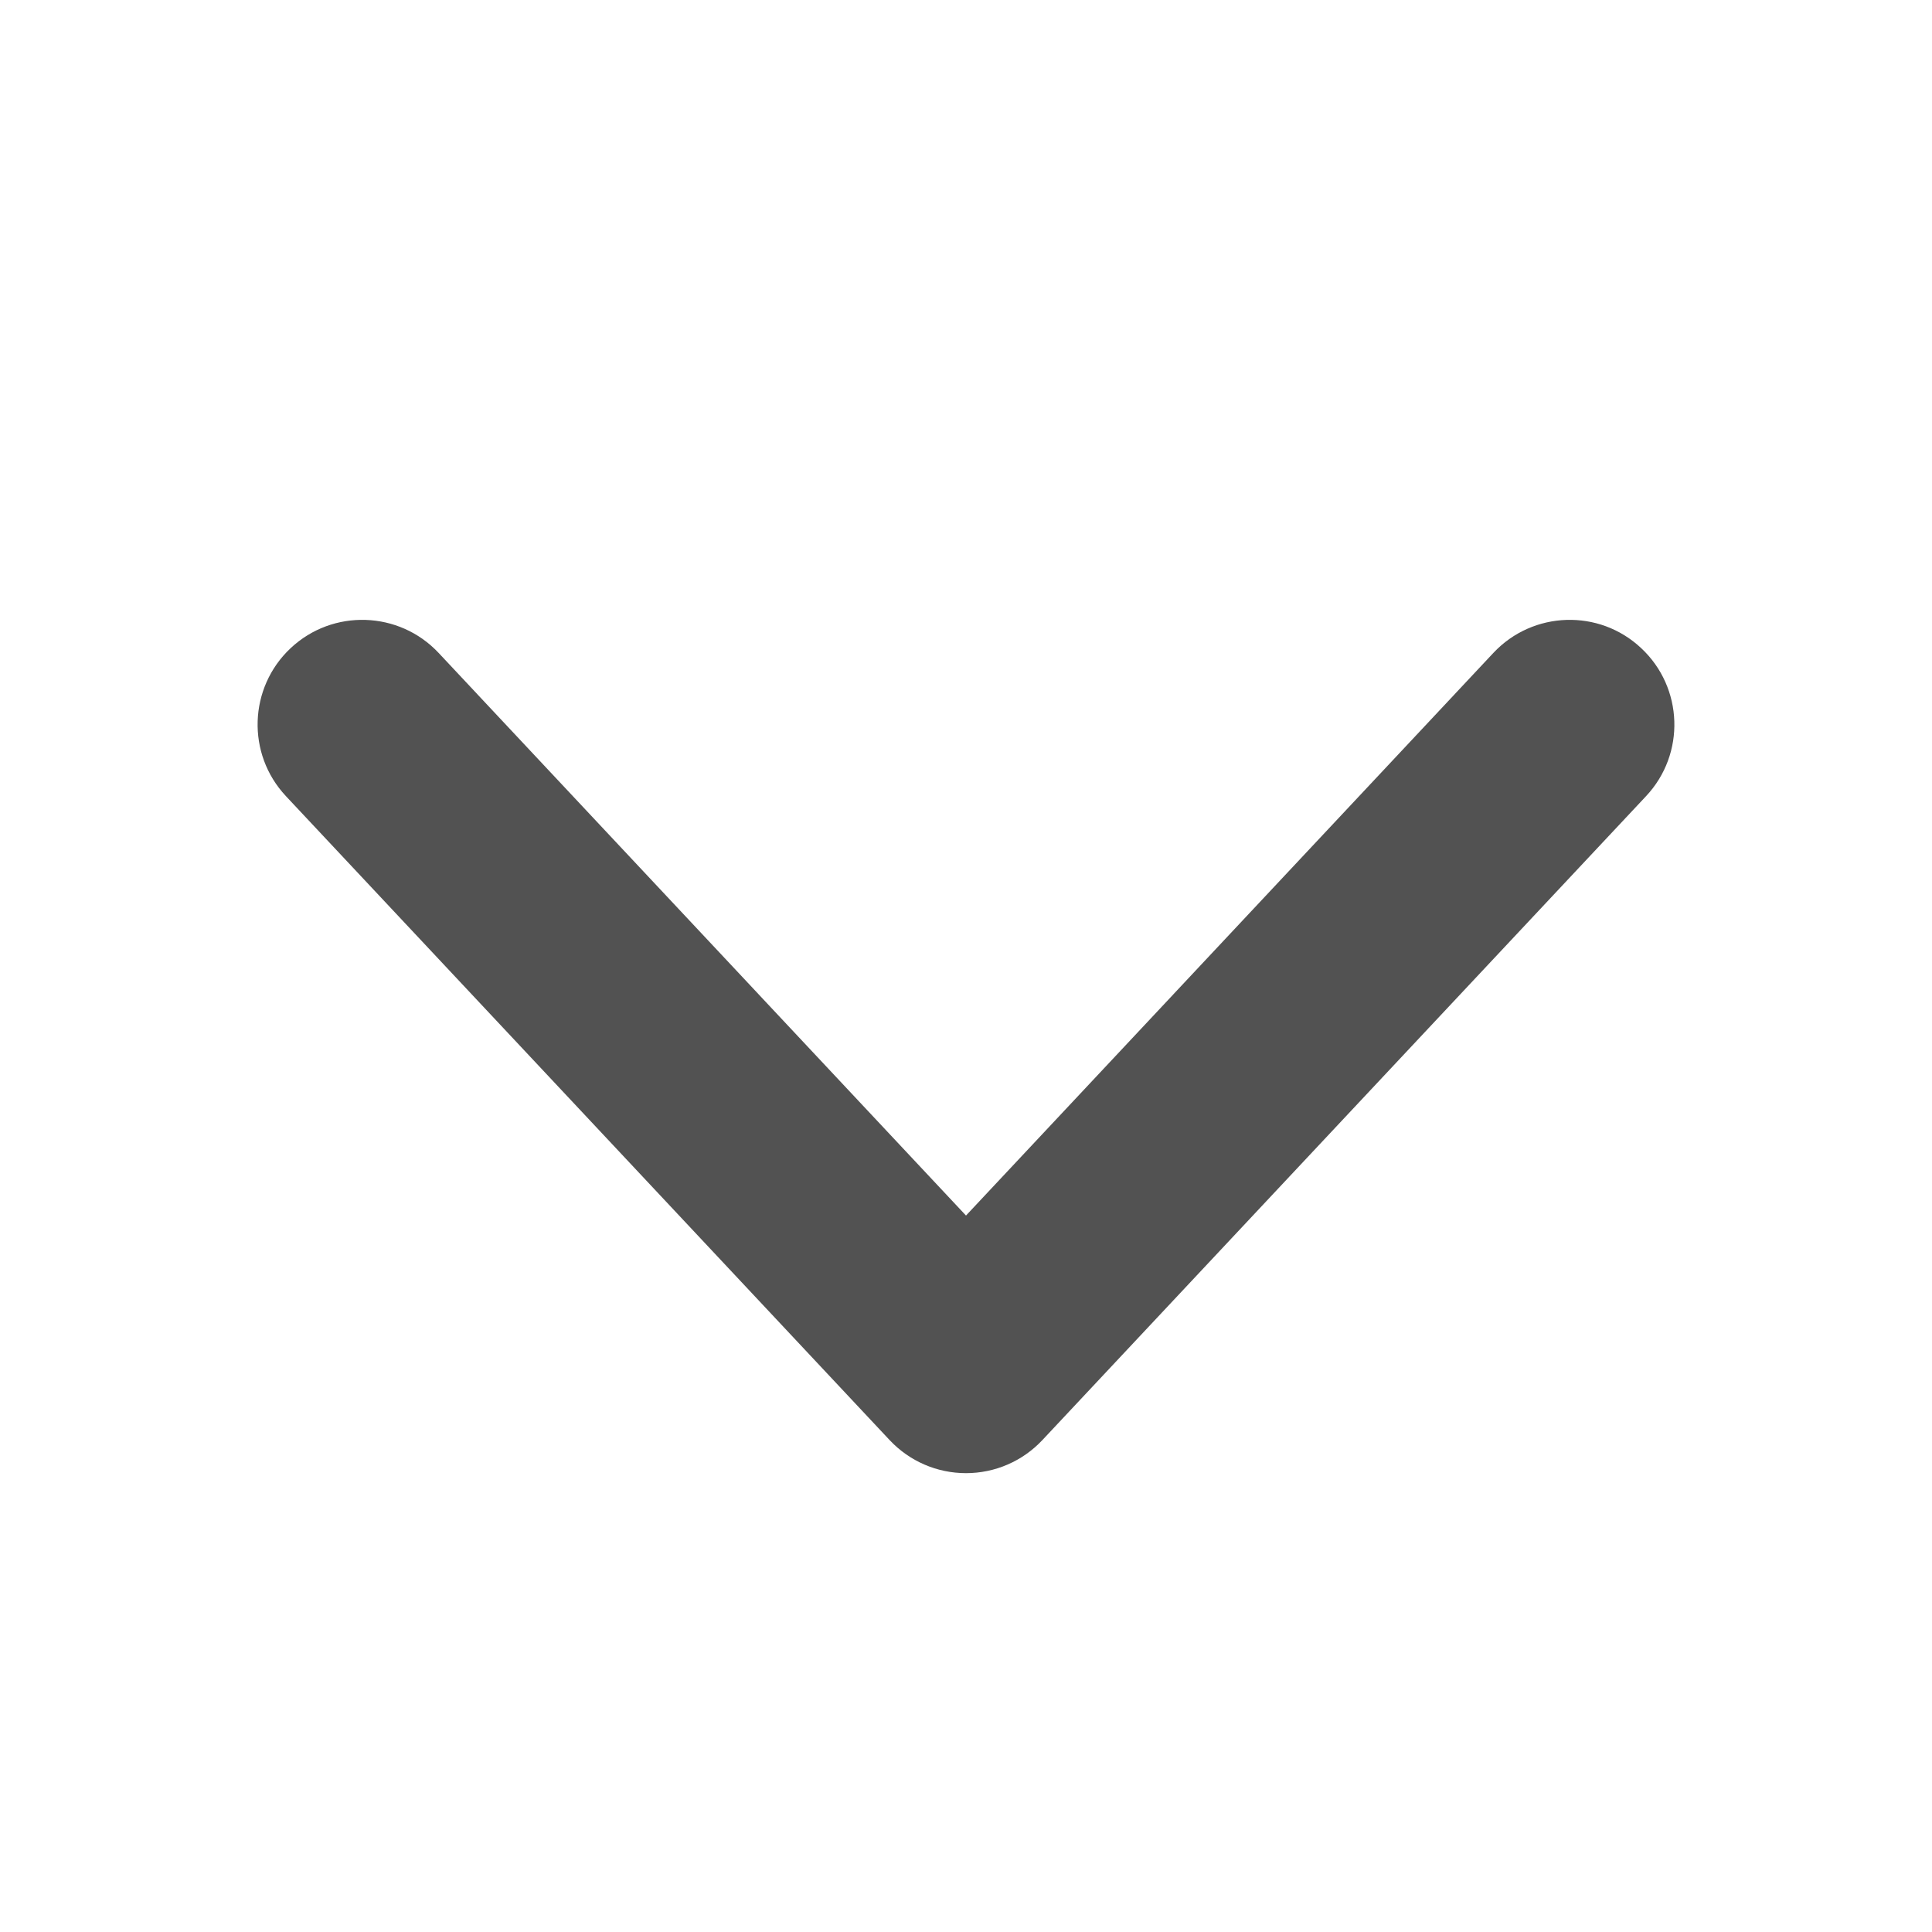 <svg width="12" height="12" viewBox="0 0 12 12" fill="none" xmlns="http://www.w3.org/2000/svg">
  <path fill-rule="evenodd" clip-rule="evenodd" d="M1.805 4.026C1.544 4.271 1.53 4.683 1.776 4.945L5.526 8.945C5.649 9.076 5.82 9.15 6 9.15C6.18 9.15 6.351 9.076 6.474 8.945L10.224 4.945C10.47 4.683 10.456 4.271 10.194 4.026C9.933 3.78 9.521 3.794 9.276 4.055L6 7.55L2.724 4.055C2.479 3.794 2.067 3.78 1.805 4.026Z" fill="#525252"/>
  </svg>
